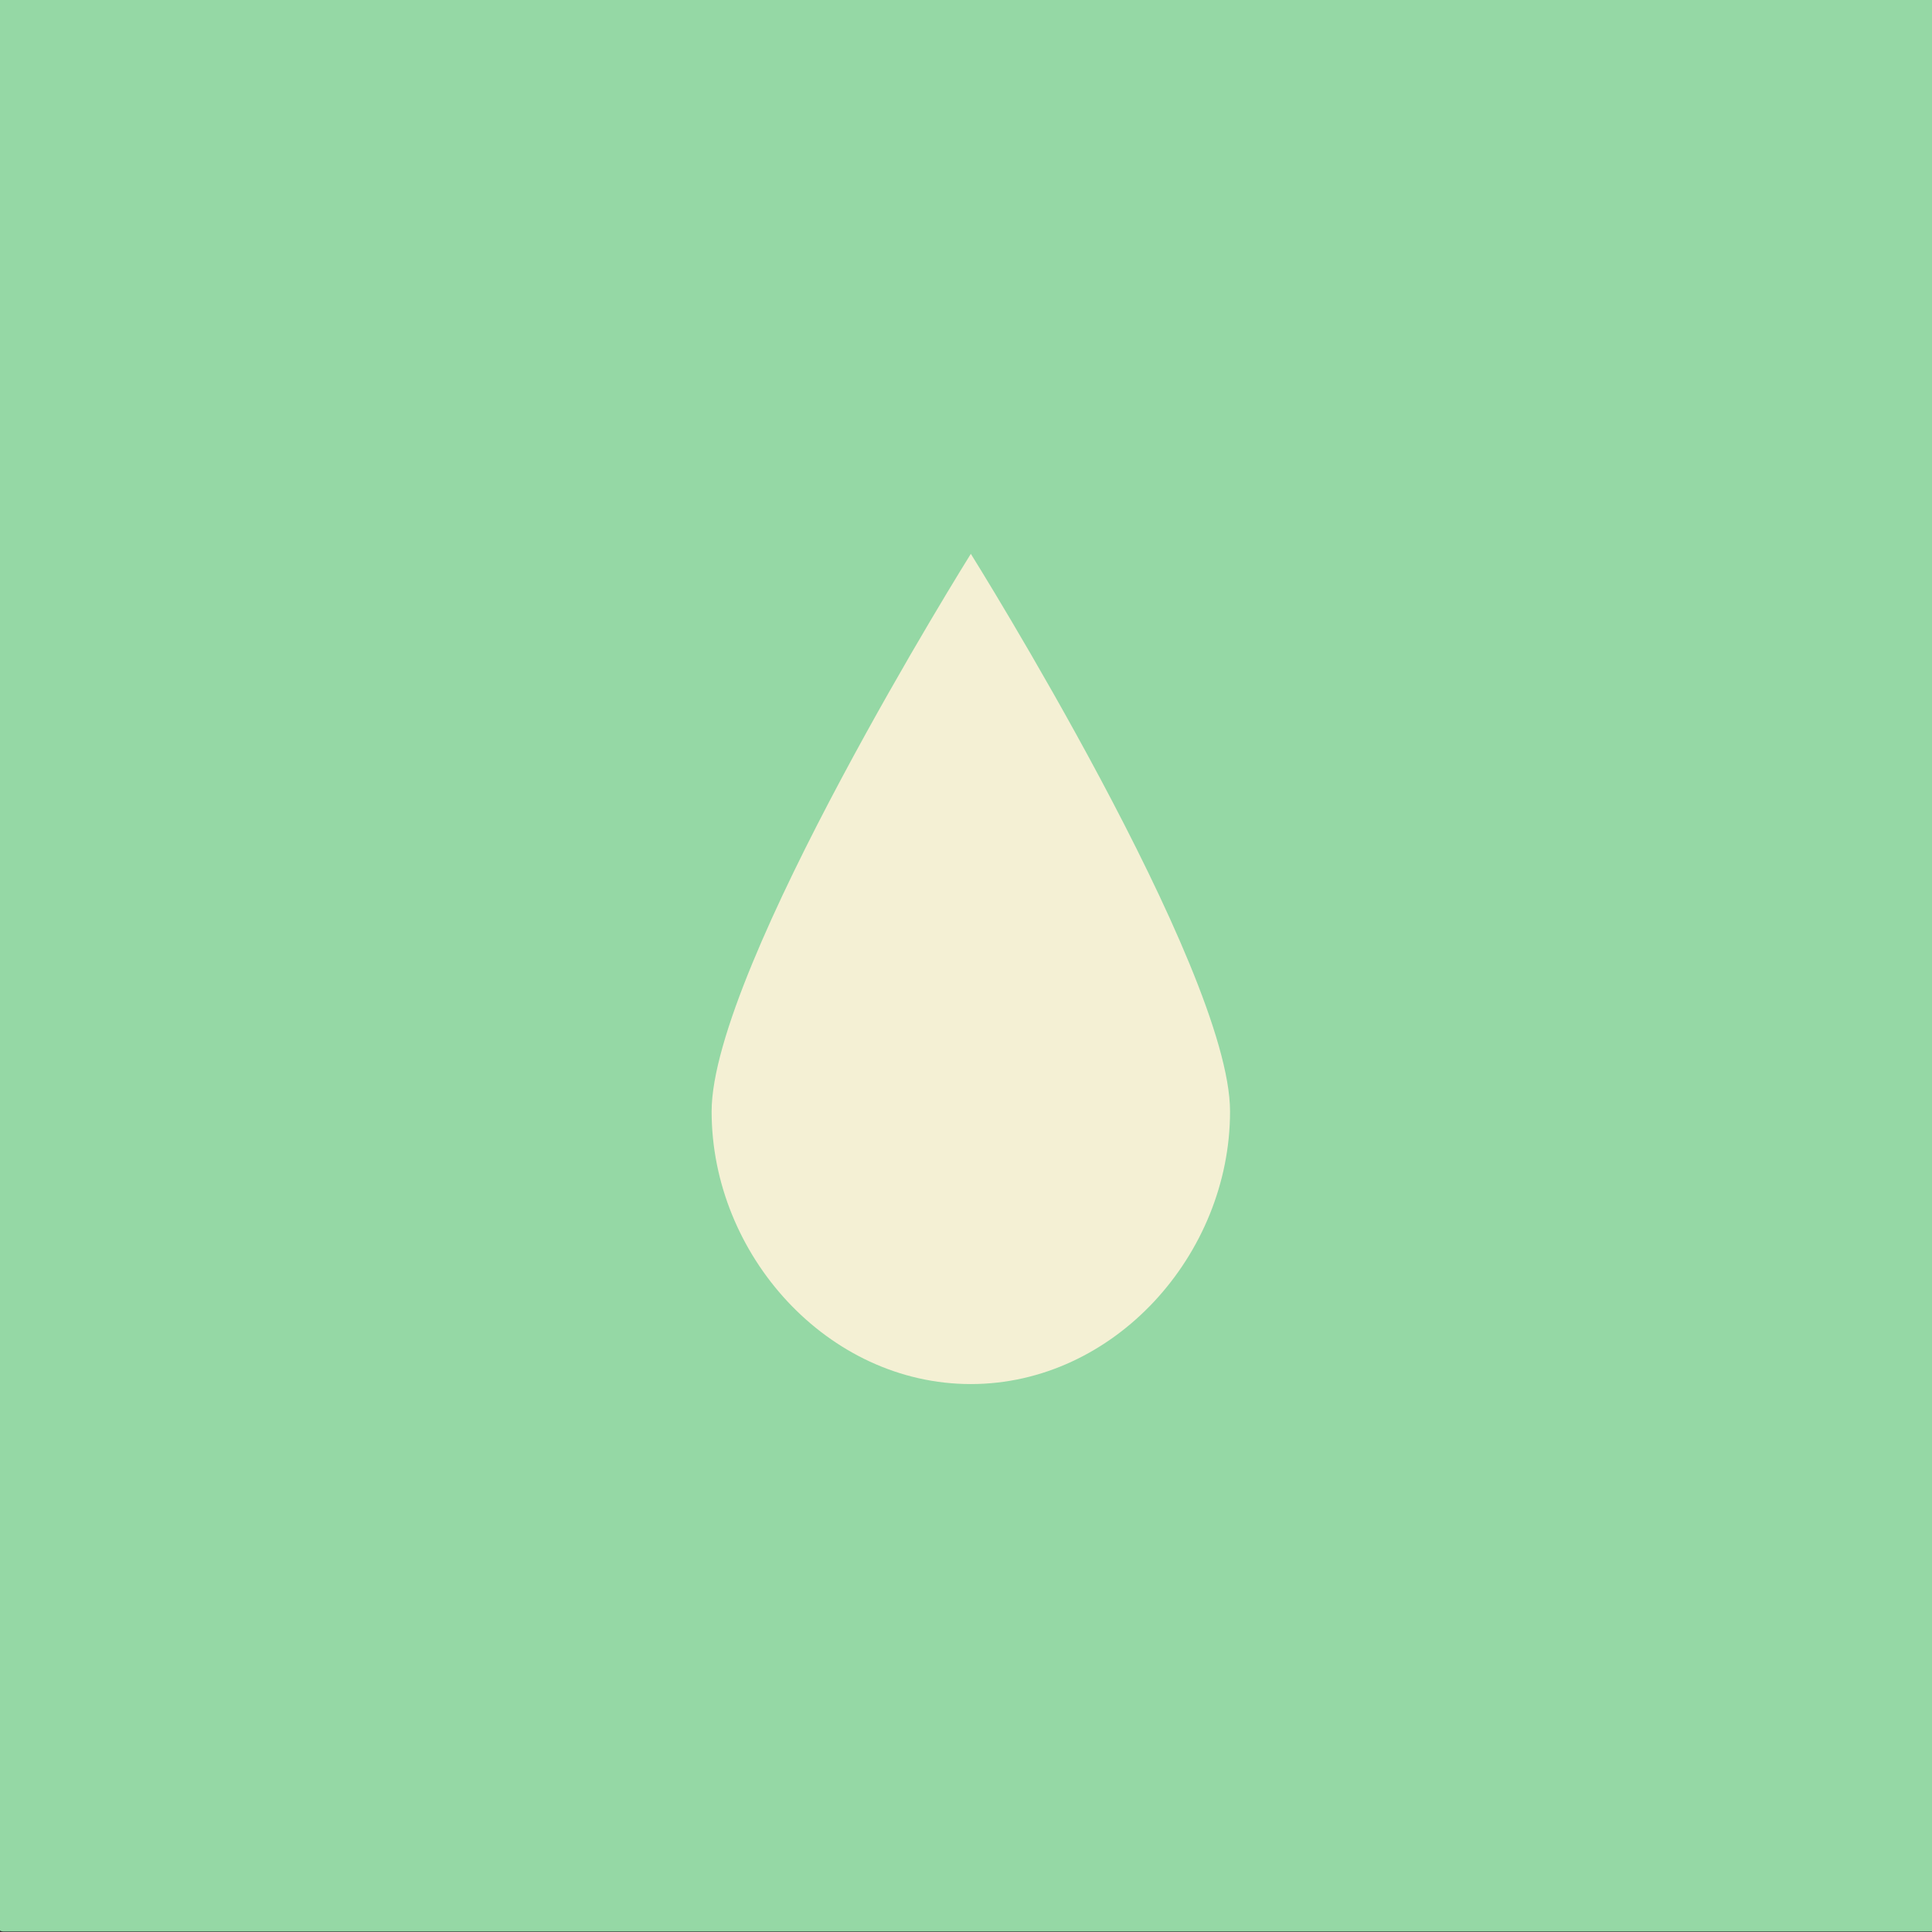 <?xml version="1.0" encoding="utf-8"?>
<!-- Generator: Adobe Illustrator 18.0.0, SVG Export Plug-In . SVG Version: 6.00 Build 0)  -->
<!DOCTYPE svg PUBLIC "-//W3C//DTD SVG 1.1//EN" "http://www.w3.org/Graphics/SVG/1.1/DTD/svg11.dtd">
<svg xmlns:xlink="http://www.w3.org/1999/xlink" version="1.1" id="Layer_1" xmlns="http://www.w3.org/2000/svg" x="0px" y="0px"
	 viewBox="0 0 360 360" enable-background="new 0 0 360 360" xml:space="preserve">
<rect x="0" y="0" width="360" height="360" fill="#333333" stroke="none"/>
<g>
	<path fill="#95D8A5" d="M360.5,359.9H0.6c-0.6,0-1-0.4-1-1V0.5c0-0.6,0.4-1,1-1h359.9c0.6,0,1,0.4,1,1v358.5
		C361.5,359.5,361,359.9,360.5,359.9z"/>
</g>
<path display="none" fill="#FFFFFF" d="M228.2,170.6c0,10.2-8.3,18.5-18.5,18.5c-10.2,0-18.6-8.3-18.6-18.5s18.6-41.4,18.6-41.4
	S228.2,160.4,228.2,170.6z"/>
<path display="none" fill="#FFFFFF" d="M174.6,124.2c0,8.2-6.7,14.9-14.9,14.9c-8.2,0-14.9-6.7-14.9-14.9S159.8,91,159.8,91
	S174.6,116,174.6,124.2z"/>
<path display="none" fill-rule="evenodd" clip-rule="evenodd" fill="#3079A3" d="M141.2,237.2c0,0-0.2,6,3.8,9.5
	c4,3.5,10.1,3.8,10.1,3.8s2.8,0.1,3.1,1.8c0.3,1.6-1.6,2.9-3,2.7c-1.4-0.1-8.2-0.4-13.3-5c-5.1-4.6-4.8-10.3-4.8-11.1
	c0-0.9,0.3-3.4,1.6-3.4C140.1,235.4,141,235.7,141.2,237.2z"/>
<path fill="#F4F0D4" d="M229.2,207.1c0,26.7-21.6,50.8-48.3,50.8s-48.3-24.1-48.3-50.8s48.3-103.9,48.3-103.9
	S229.2,180.4,229.2,207.1z"/>
<path display="none" fill="#EAE4BB" d="M180.8,103.2c0,0-0.1,0.1-0.2,0.3c0.1,10,0.4,20,0,30v124.3c0.1,0,0.2,0,0.3,0
	c26.7,0,48.3-24.1,48.3-50.8C229.1,180.4,180.8,103.2,180.8,103.2z"/>
<path display="none" fill="#7DBCC8" d="M146.5,201.1c0-8.2,4.4-22,10.6-37.3c5.4-13.3,3.7-13.9-3.7,2.1c-7.3,15.7-13.2,31-13.2,39.6
	c0,16.9,10.2,32.6,24.8,39.6c3.5,1.7,4.9,0,2.1-2.2C154.7,233.3,146.5,217.7,146.5,201.1z"/>
</svg>
